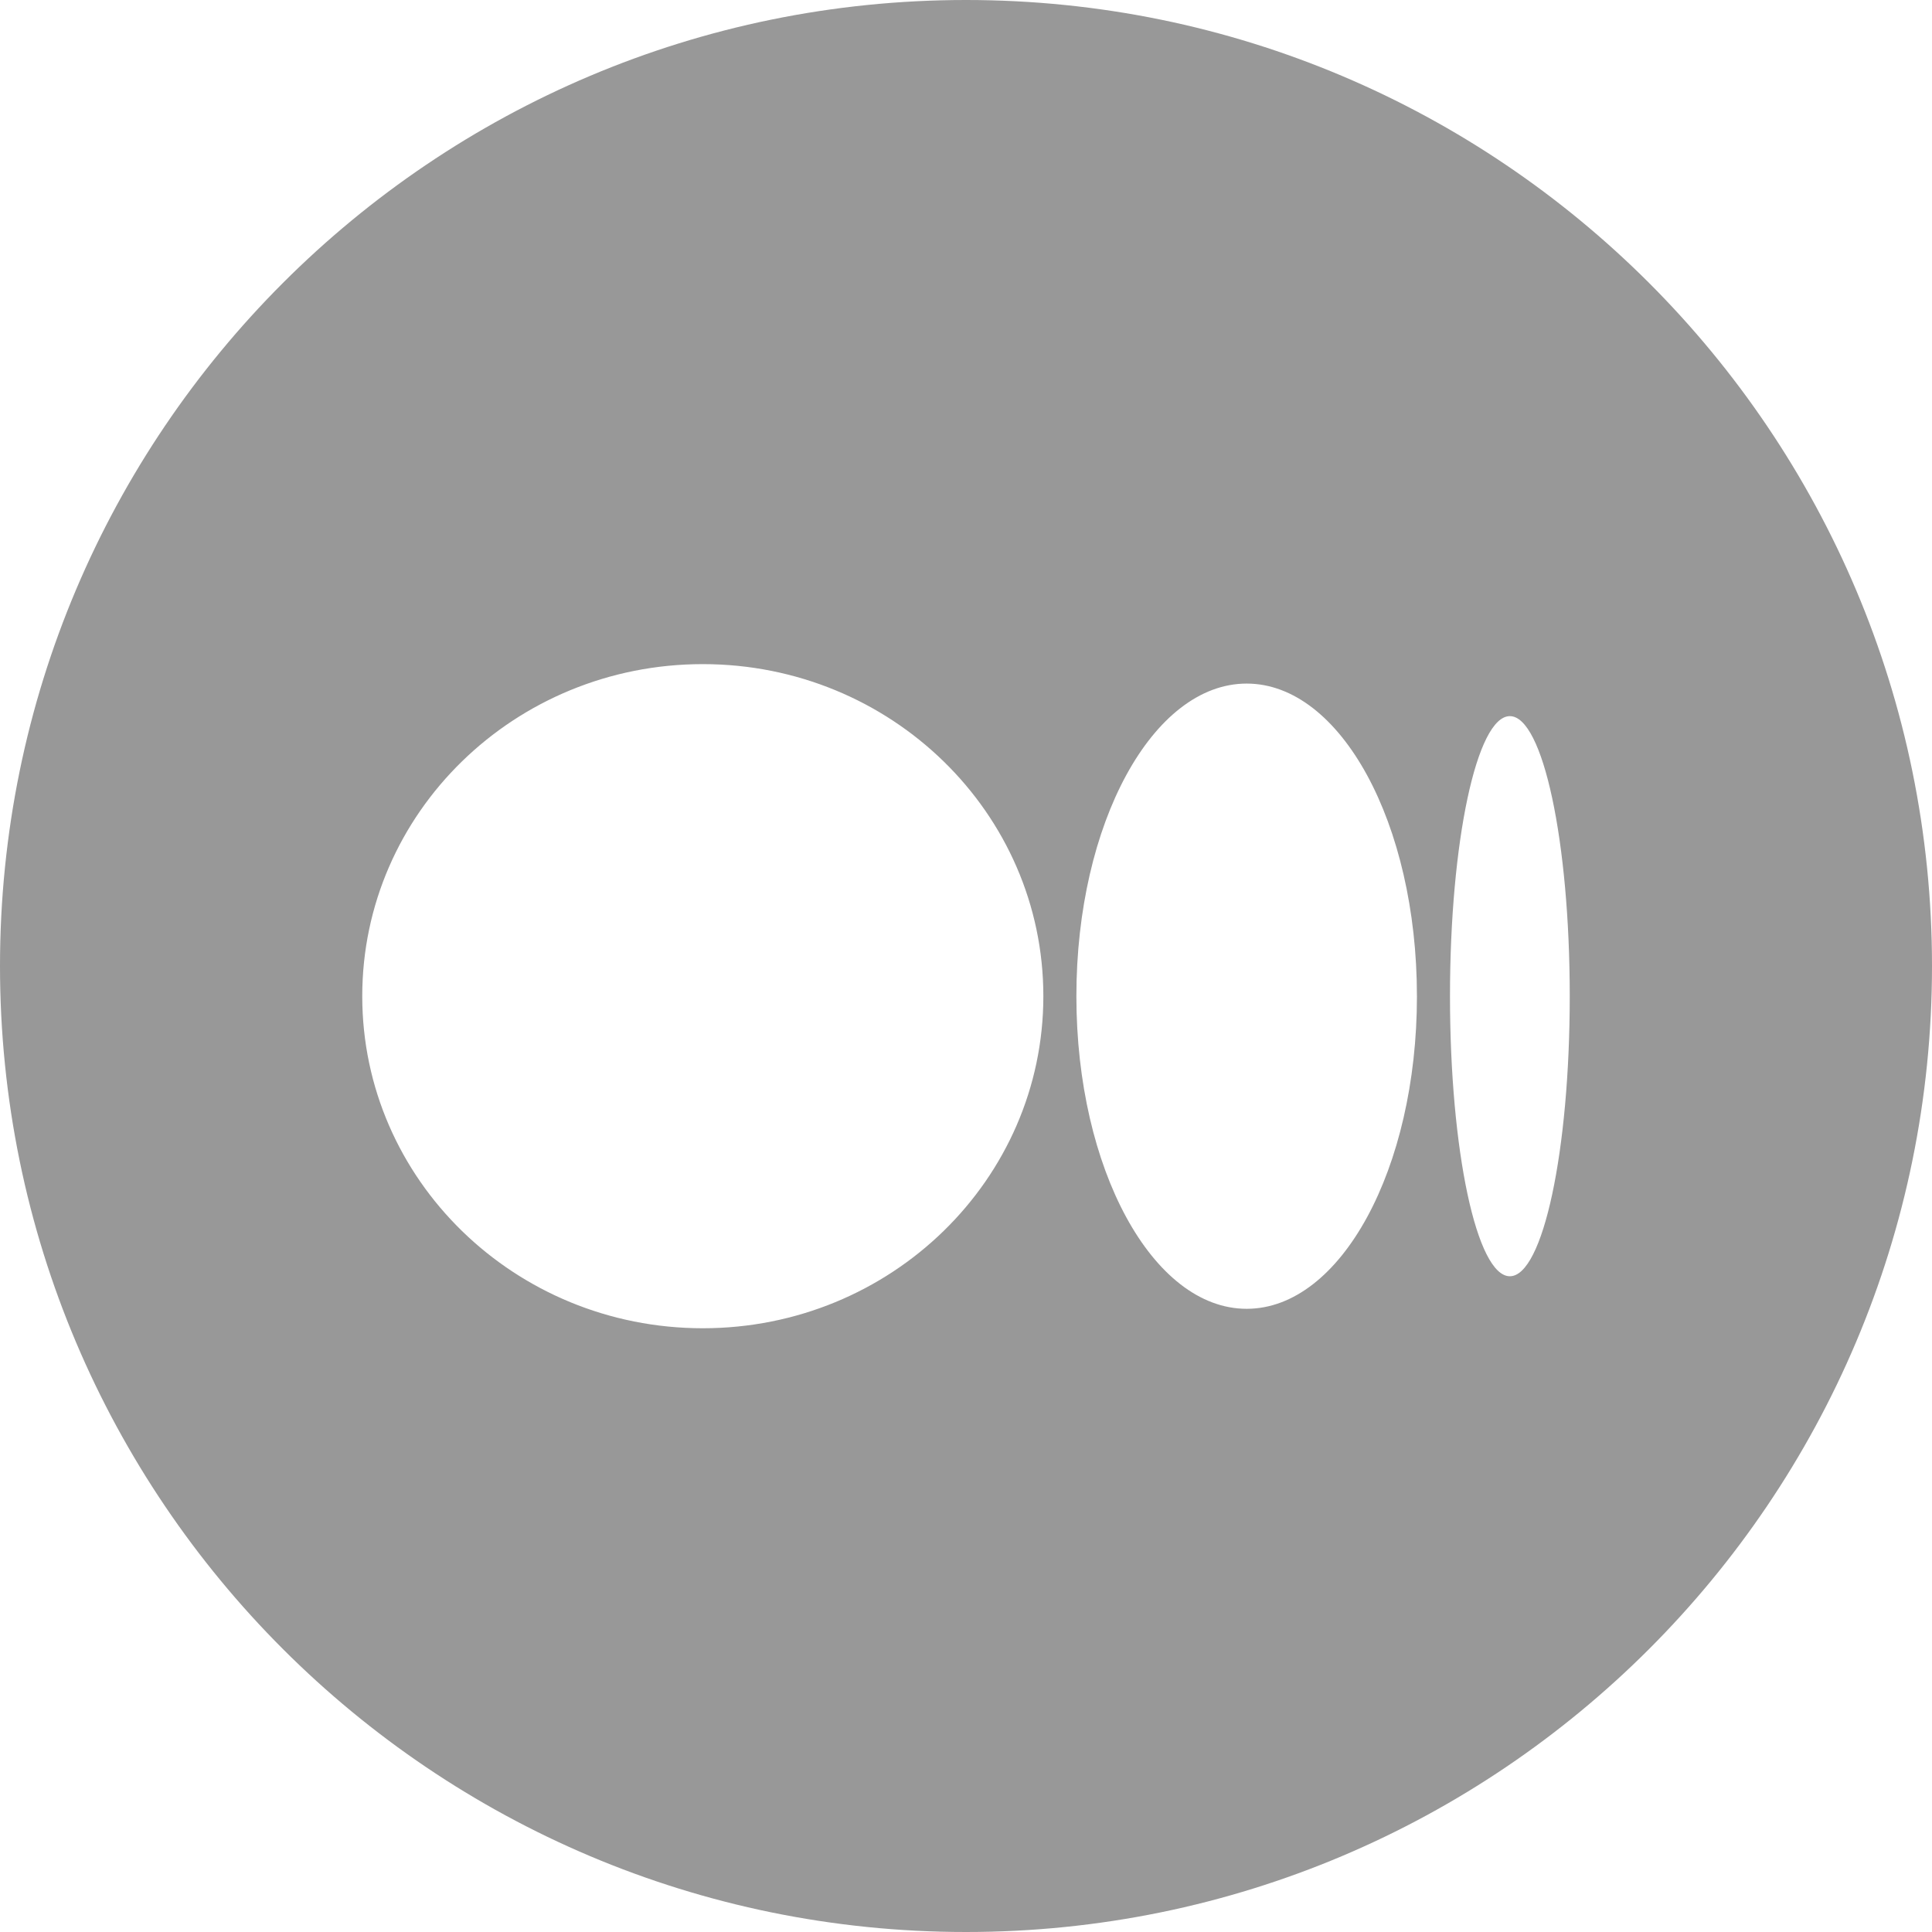 <svg width="512" height="512" viewBox="0 0 512 512" fill="none" xmlns="http://www.w3.org/2000/svg">
<path fill-rule="evenodd" clip-rule="evenodd" d="M0 256C0 397.385 114.615 512 256 512C397.385 512 512 397.385 512 256C512 114.615 397.385 0 256 0C114.615 0 0 114.615 0 256ZM276.499 264.001C276.499 215.401 236.096 176 186.251 176C136.407 176 96 215.401 96 264.001C96 312.602 136.41 352 186.251 352C236.093 352 276.499 312.602 276.499 264.001ZM375.501 264.001C375.501 218.243 355.298 181.155 330.376 181.155C305.454 181.155 285.253 218.255 285.253 264.001C285.253 309.748 305.457 346.848 330.379 346.848C355.301 346.848 375.504 309.748 375.504 264.001H375.501ZM416 264.001C416 223.012 408.892 189.784 400.129 189.784C391.366 189.784 384.262 223.015 384.262 264.001C384.262 304.988 391.363 338.219 400.129 338.219C408.896 338.219 416 304.979 416 264.001Z" fill="#989898"/>
</svg>
